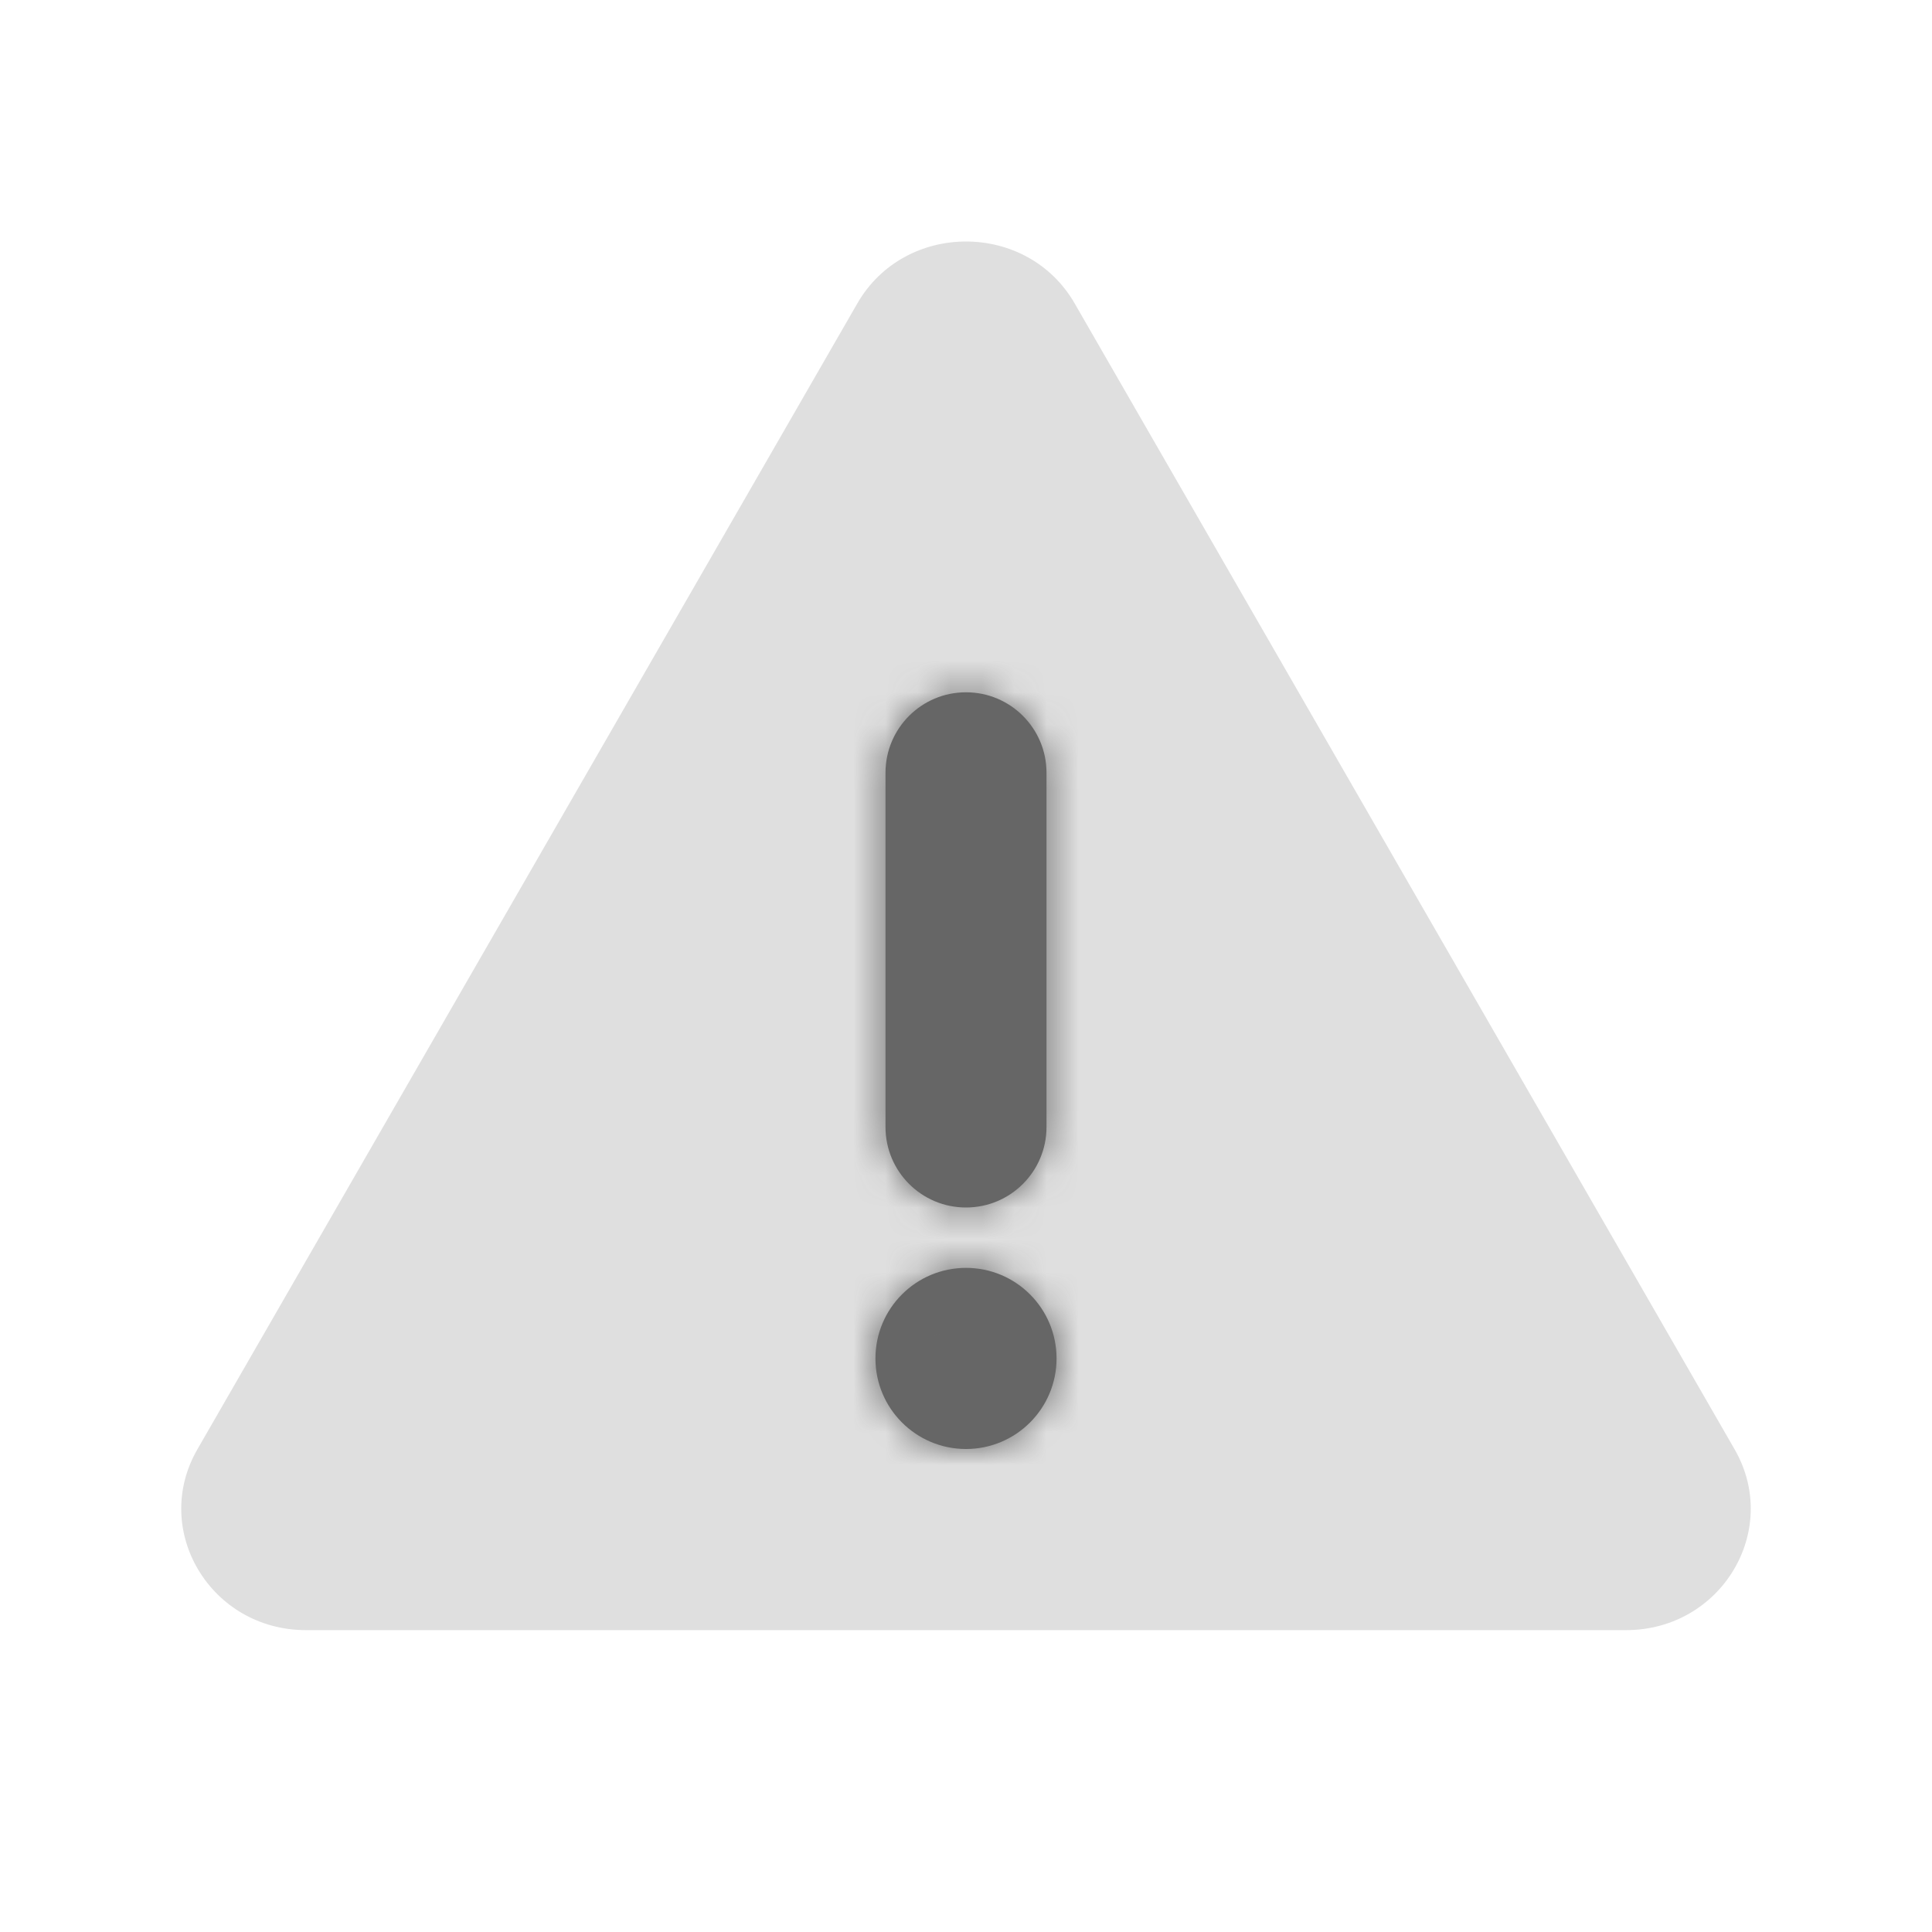 <svg width="60" height="60" viewBox="0 0 60 60" fill="none" xmlns="http://www.w3.org/2000/svg">
<path d="M33.377 9.427L53.876 45.021C55.312 47.529 53.456 50.625 50.498 50.625H9.502C6.544 50.625 4.688 47.529 6.124 45.021L26.623 9.427C28.099 6.858 31.901 6.858 33.377 9.427Z" fill="#DFDFDF"/>
<mask id="path-2-inside-1_302_558" fill="white">
<path fill-rule="evenodd" clip-rule="evenodd" d="M30 21.5C31.381 21.5 32.5 22.619 32.5 24V35C32.5 36.381 31.381 37.5 30 37.5C28.619 37.5 27.5 36.381 27.5 35V24C27.5 22.619 28.619 21.5 30 21.5Z"/>
<path d="M30 45C31.553 45 32.812 43.741 32.812 42.188C32.812 40.634 31.553 39.375 30 39.375C28.447 39.375 27.188 40.634 27.188 42.188C27.188 43.741 28.447 45 30 45Z"/>
</mask>
<path fill-rule="evenodd" clip-rule="evenodd" d="M30 21.5C31.381 21.5 32.5 22.619 32.5 24V35C32.5 36.381 31.381 37.5 30 37.5C28.619 37.5 27.5 36.381 27.5 35V24C27.5 22.619 28.619 21.5 30 21.5Z" fill="#666666"/>
<path d="M30 45C31.553 45 32.812 43.741 32.812 42.188C32.812 40.634 31.553 39.375 30 39.375C28.447 39.375 27.188 40.634 27.188 42.188C27.188 43.741 28.447 45 30 45Z" fill="#666666"/>
<path d="M36.5 24C36.5 20.41 33.59 17.5 30 17.5V25.5C29.172 25.5 28.5 24.828 28.5 24H36.5ZM36.5 35V24H28.5V35H36.5ZM30 41.5C33.59 41.5 36.5 38.59 36.5 35H28.5C28.5 34.172 29.172 33.5 30 33.5V41.5ZM23.5 35C23.5 38.59 26.41 41.5 30 41.5V33.5C30.828 33.5 31.5 34.172 31.5 35H23.5ZM23.5 24V35H31.5V24H23.5ZM30 17.5C26.41 17.5 23.5 20.41 23.5 24H31.5C31.5 24.828 30.828 25.5 30 25.5V17.5ZM28.812 42.188C28.812 41.532 29.344 41 30 41V49C33.762 49 36.812 45.95 36.812 42.188H28.812ZM30 41C30.656 41 31.188 41.532 31.188 42.188H23.188C23.188 45.95 26.238 49 30 49V41ZM31.188 42.188C31.188 42.843 30.656 43.375 30 43.375V35.375C26.238 35.375 23.188 38.425 23.188 42.188H31.188ZM30 43.375C29.344 43.375 28.812 42.843 28.812 42.188H36.812C36.812 38.425 33.762 35.375 30 35.375V43.375Z" fill="#666666" mask="url(#path-2-inside-1_302_558)"/>
</svg>

